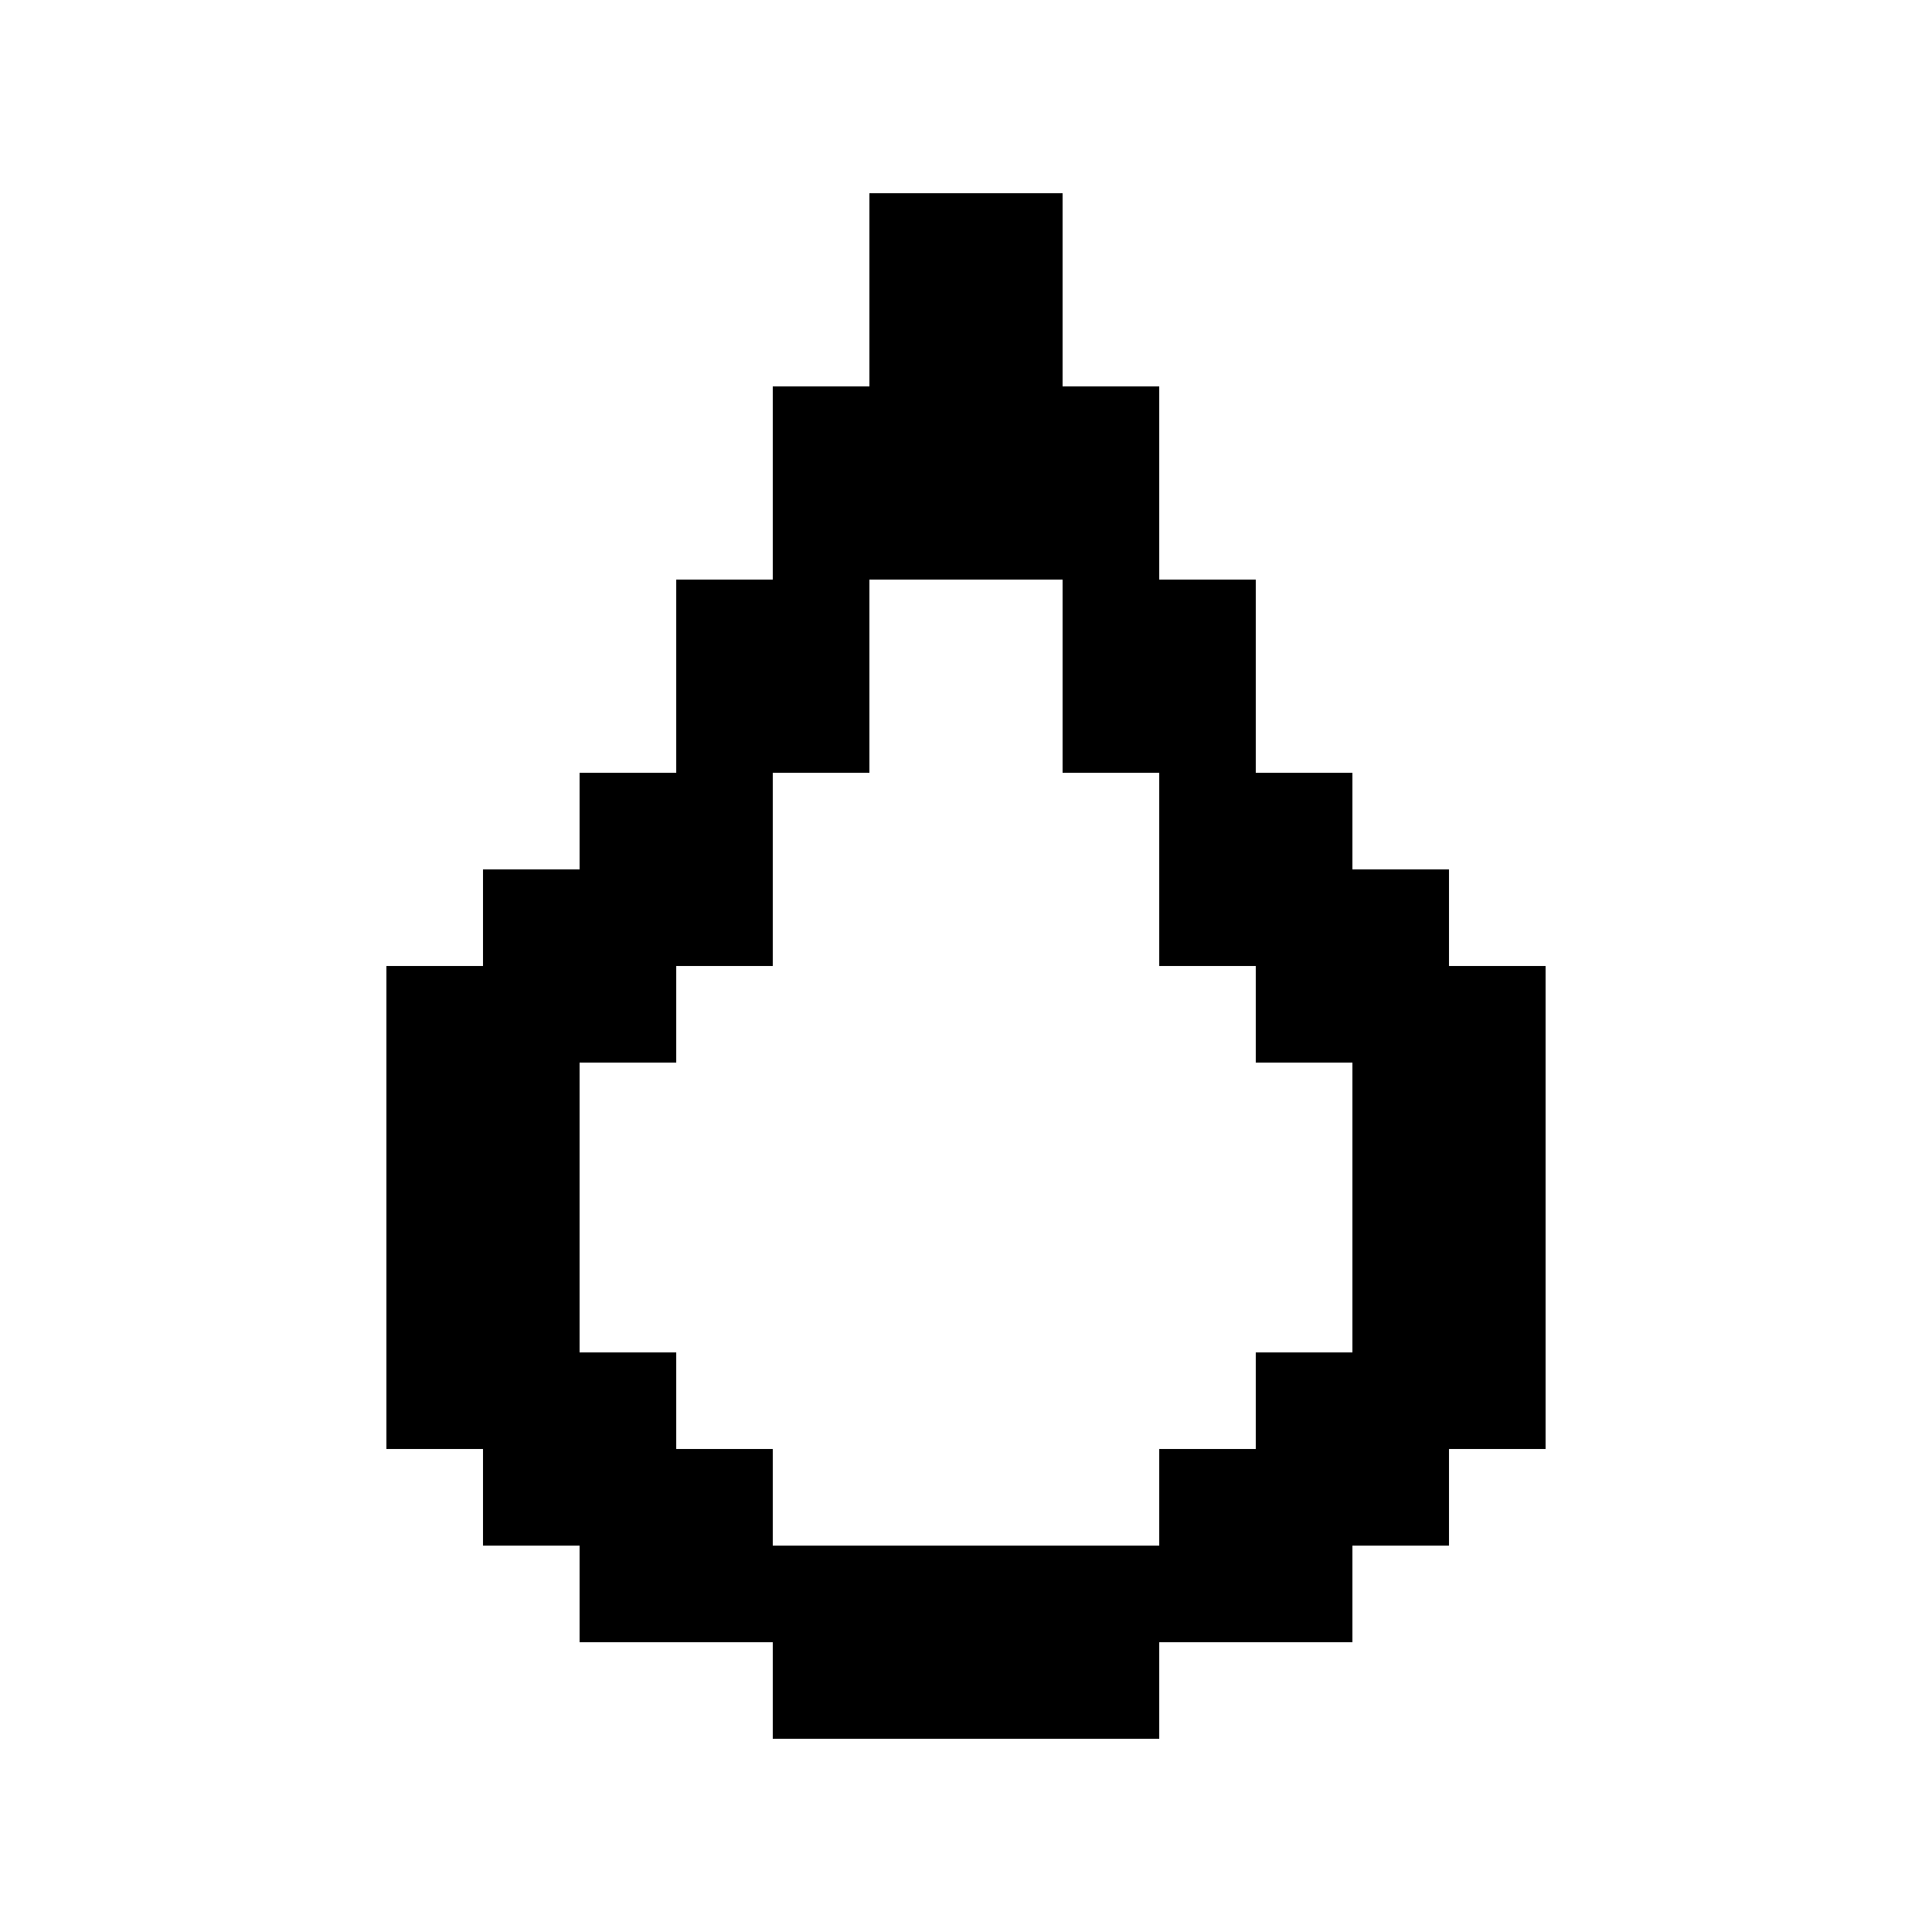 <svg version="1" xmlns="http://www.w3.org/2000/svg" width="2133.333" height="2133.333" viewBox="0 0 1600 1600"><path d="M720 240v80h-80v160h-80v160h-80v80h-80v80h-80v400h80v80h80v80h160v80h320v-80h160v-80h80v-80h80V800h-80v-80h-80v-80h-80V480h-80V320h-80V160H720v80zm160 320v80h80v160h80v80h80v240h-80v80h-80v80H640v-80h-80v-80h-80V880h80v-80h80V640h80V480h160v80z"/></svg>